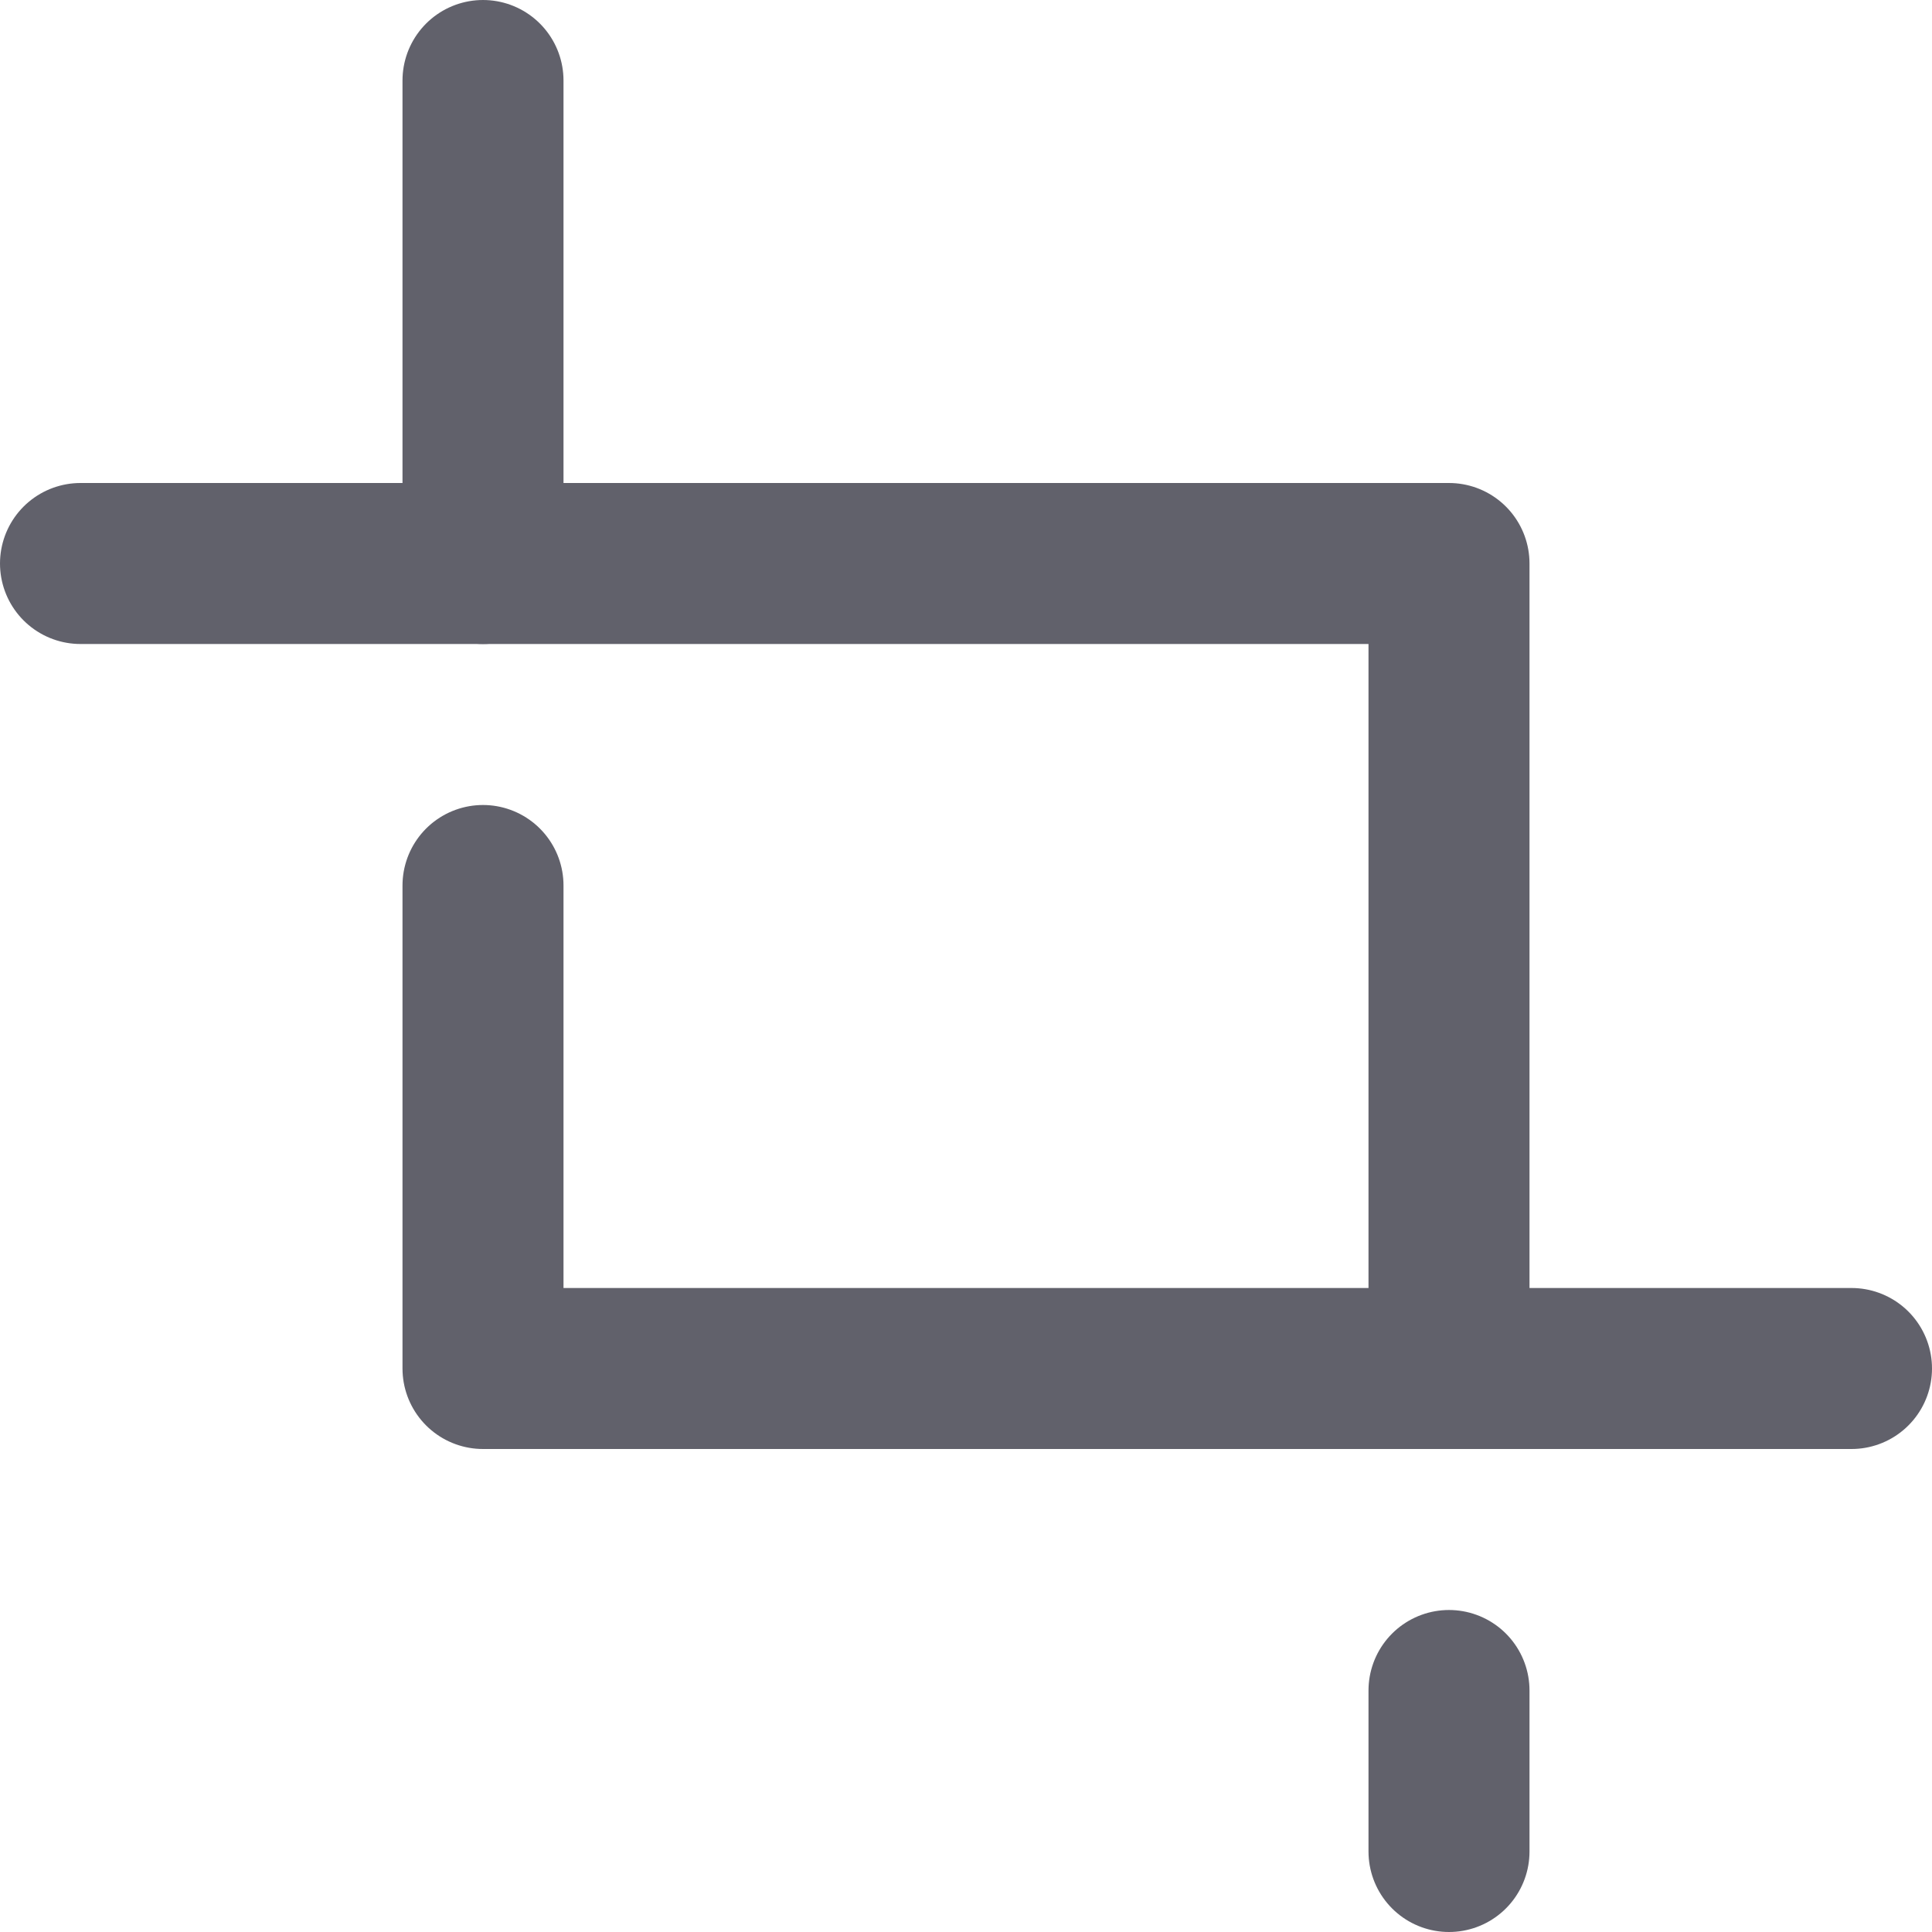 <svg xmlns="http://www.w3.org/2000/svg" height="24" width="24" viewBox="0 0 24 24"><title>crop</title><g stroke-linecap="round" fill="#61616b" stroke-linejoin="round" class="nc-icon-wrapper"><line data-color="color-2" fill="none" stroke="#61616b" stroke-width="2" x1="6" y1="1" x2="6" y2="7"></line> <line fill="none" stroke="#61616b" stroke-width="2" x1="18" y1="21" x2="18" y2="23"></line> <polyline fill="none" stroke="#61616b" stroke-width="2" points="1,7 18,7 18,17 "></polyline> <polyline data-color="color-2" fill="none" stroke="#61616b" stroke-width="2" points=" 6,11 6,17 23,17 "></polyline></g></svg>